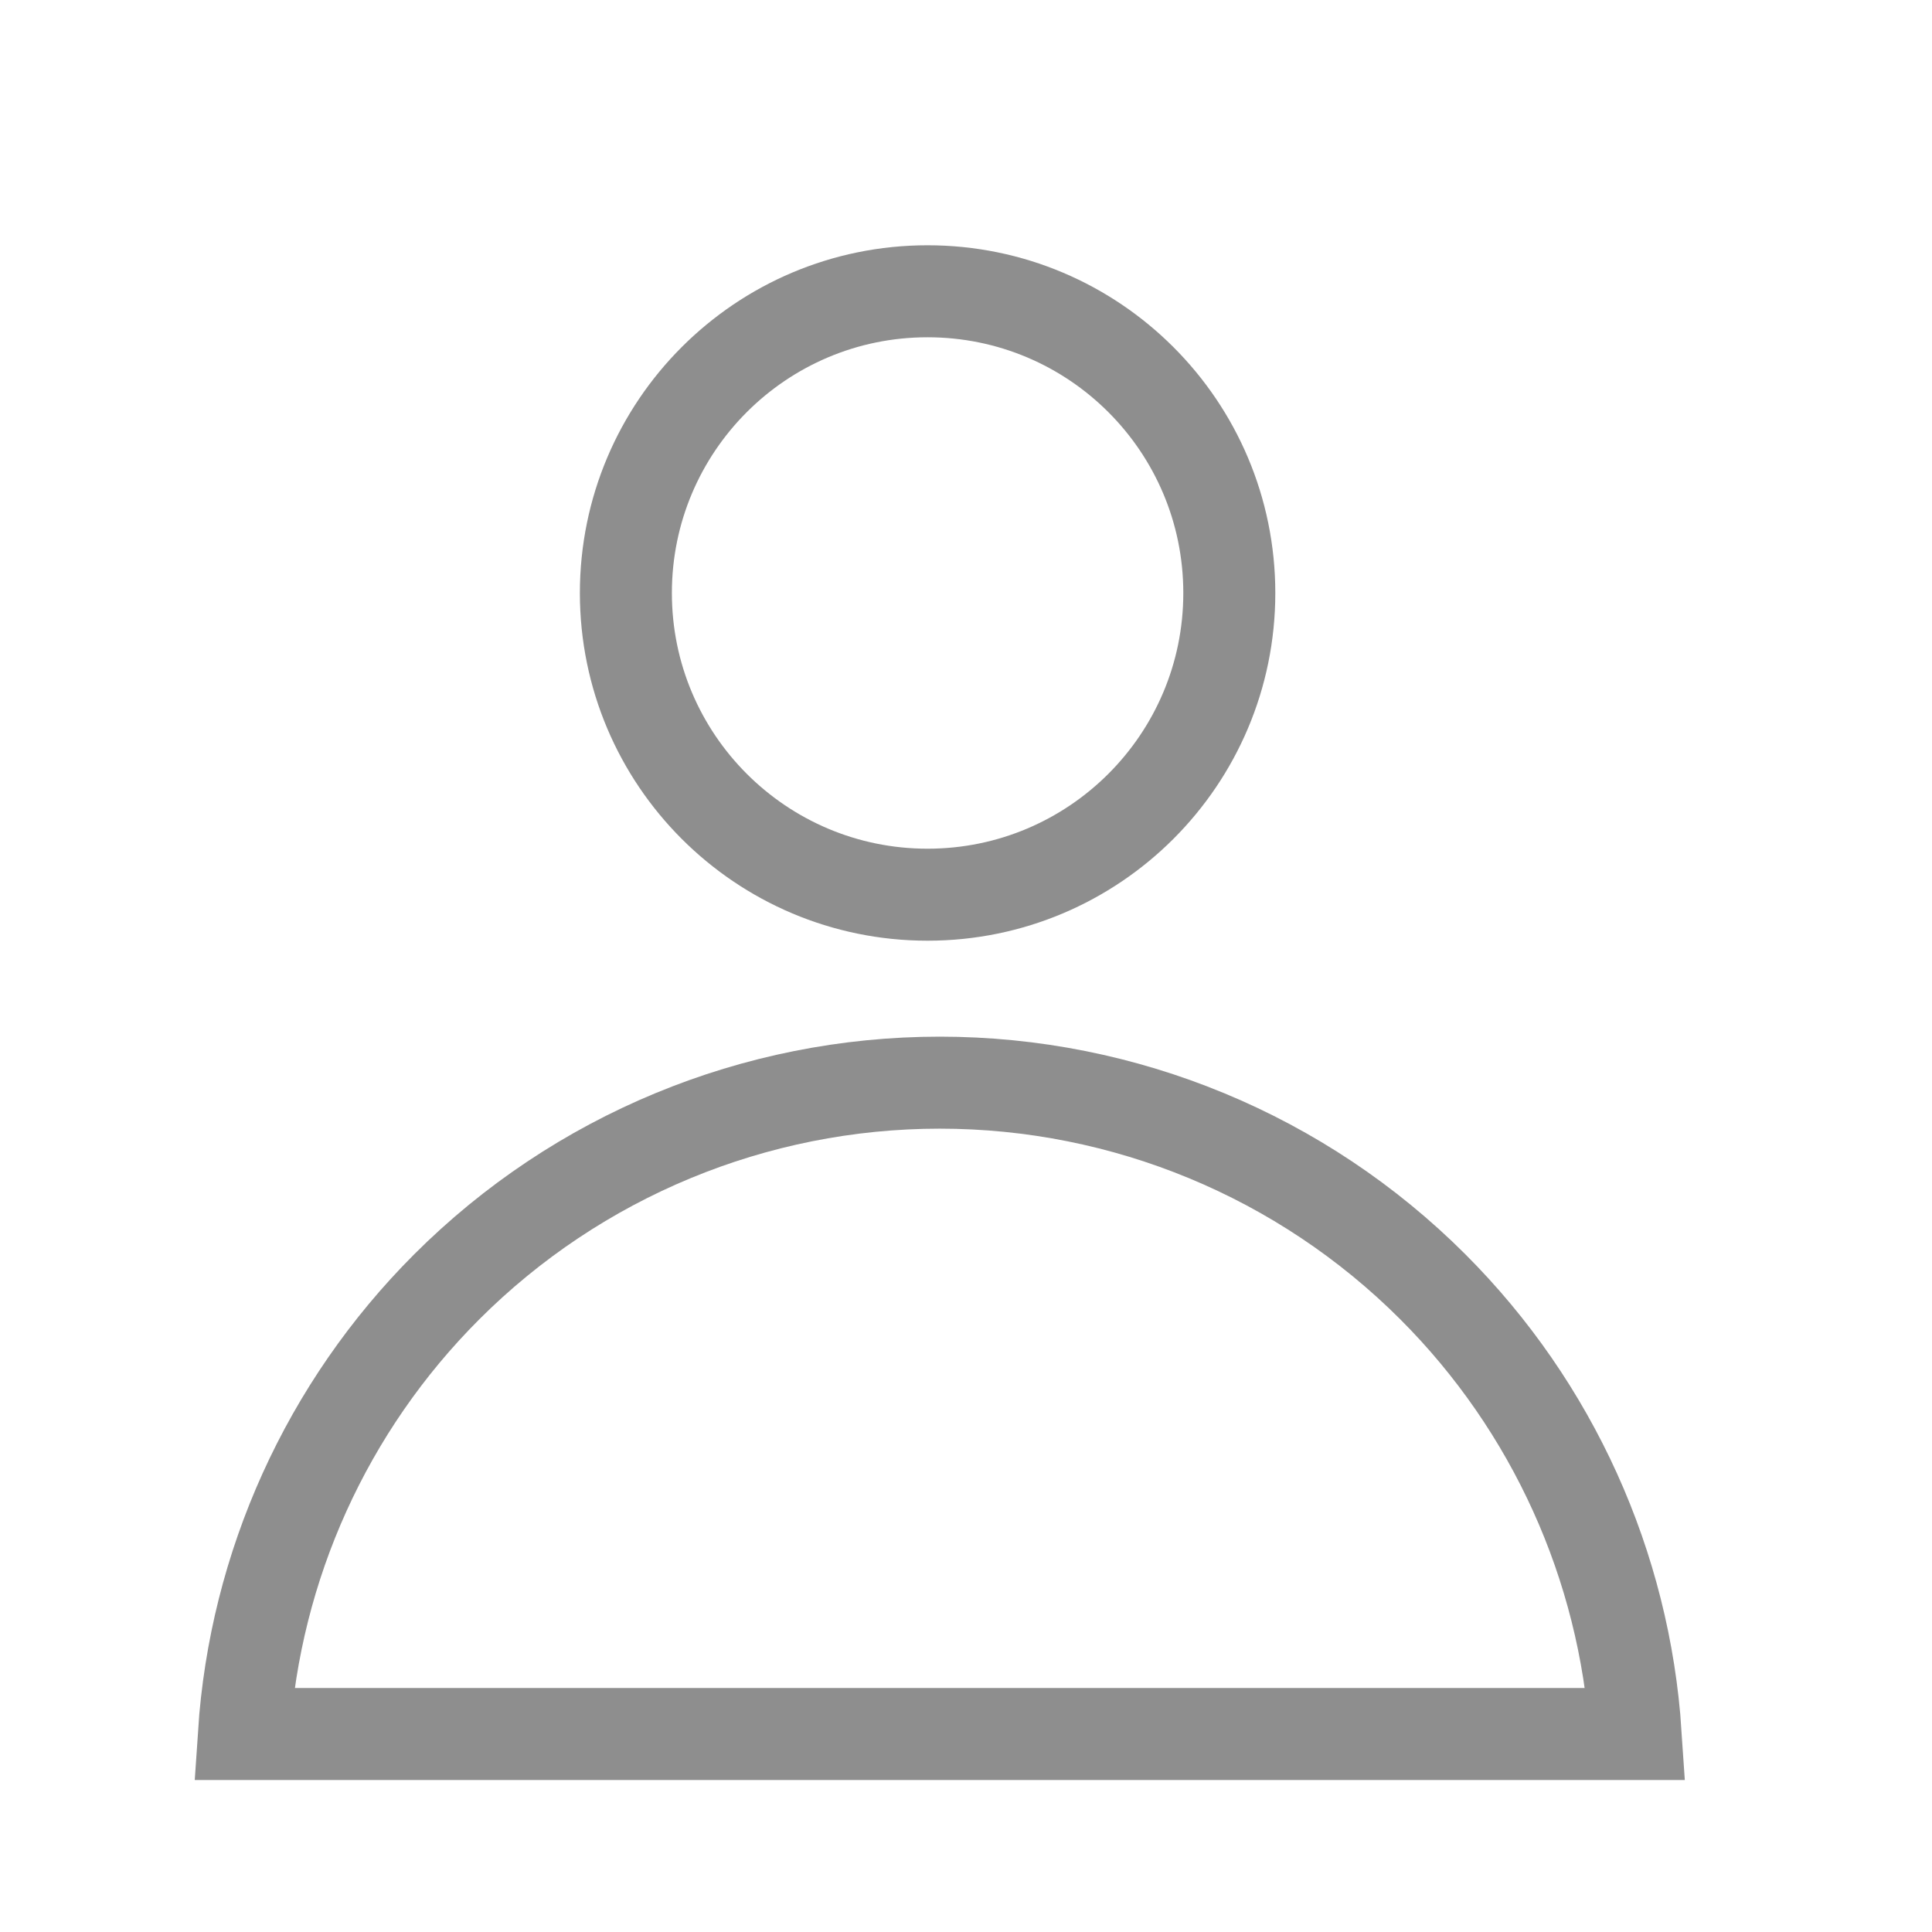 <svg xmlns="http://www.w3.org/2000/svg" width="21" height="21" viewBox="0 0 21 21" fill="none">
  <path d="M13.362 6.446C13.362 8.257 11.893 9.725 10.082 9.725C8.271 9.725 6.803 8.257 6.803 6.446C6.803 4.634 8.271 3.166 10.082 3.166C11.893 3.166 13.362 4.634 13.362 6.446Z" stroke="#8E8E8E"/>
  <path d="M15.575 13.988C16.878 15.291 17.658 17.02 17.779 18.848H10.215L2.651 18.848C2.772 17.02 3.552 15.291 4.855 13.988C6.277 12.566 8.205 11.768 10.215 11.768C12.226 11.768 14.153 12.566 15.575 13.988Z" stroke="#8E8E8E"/>
</svg>